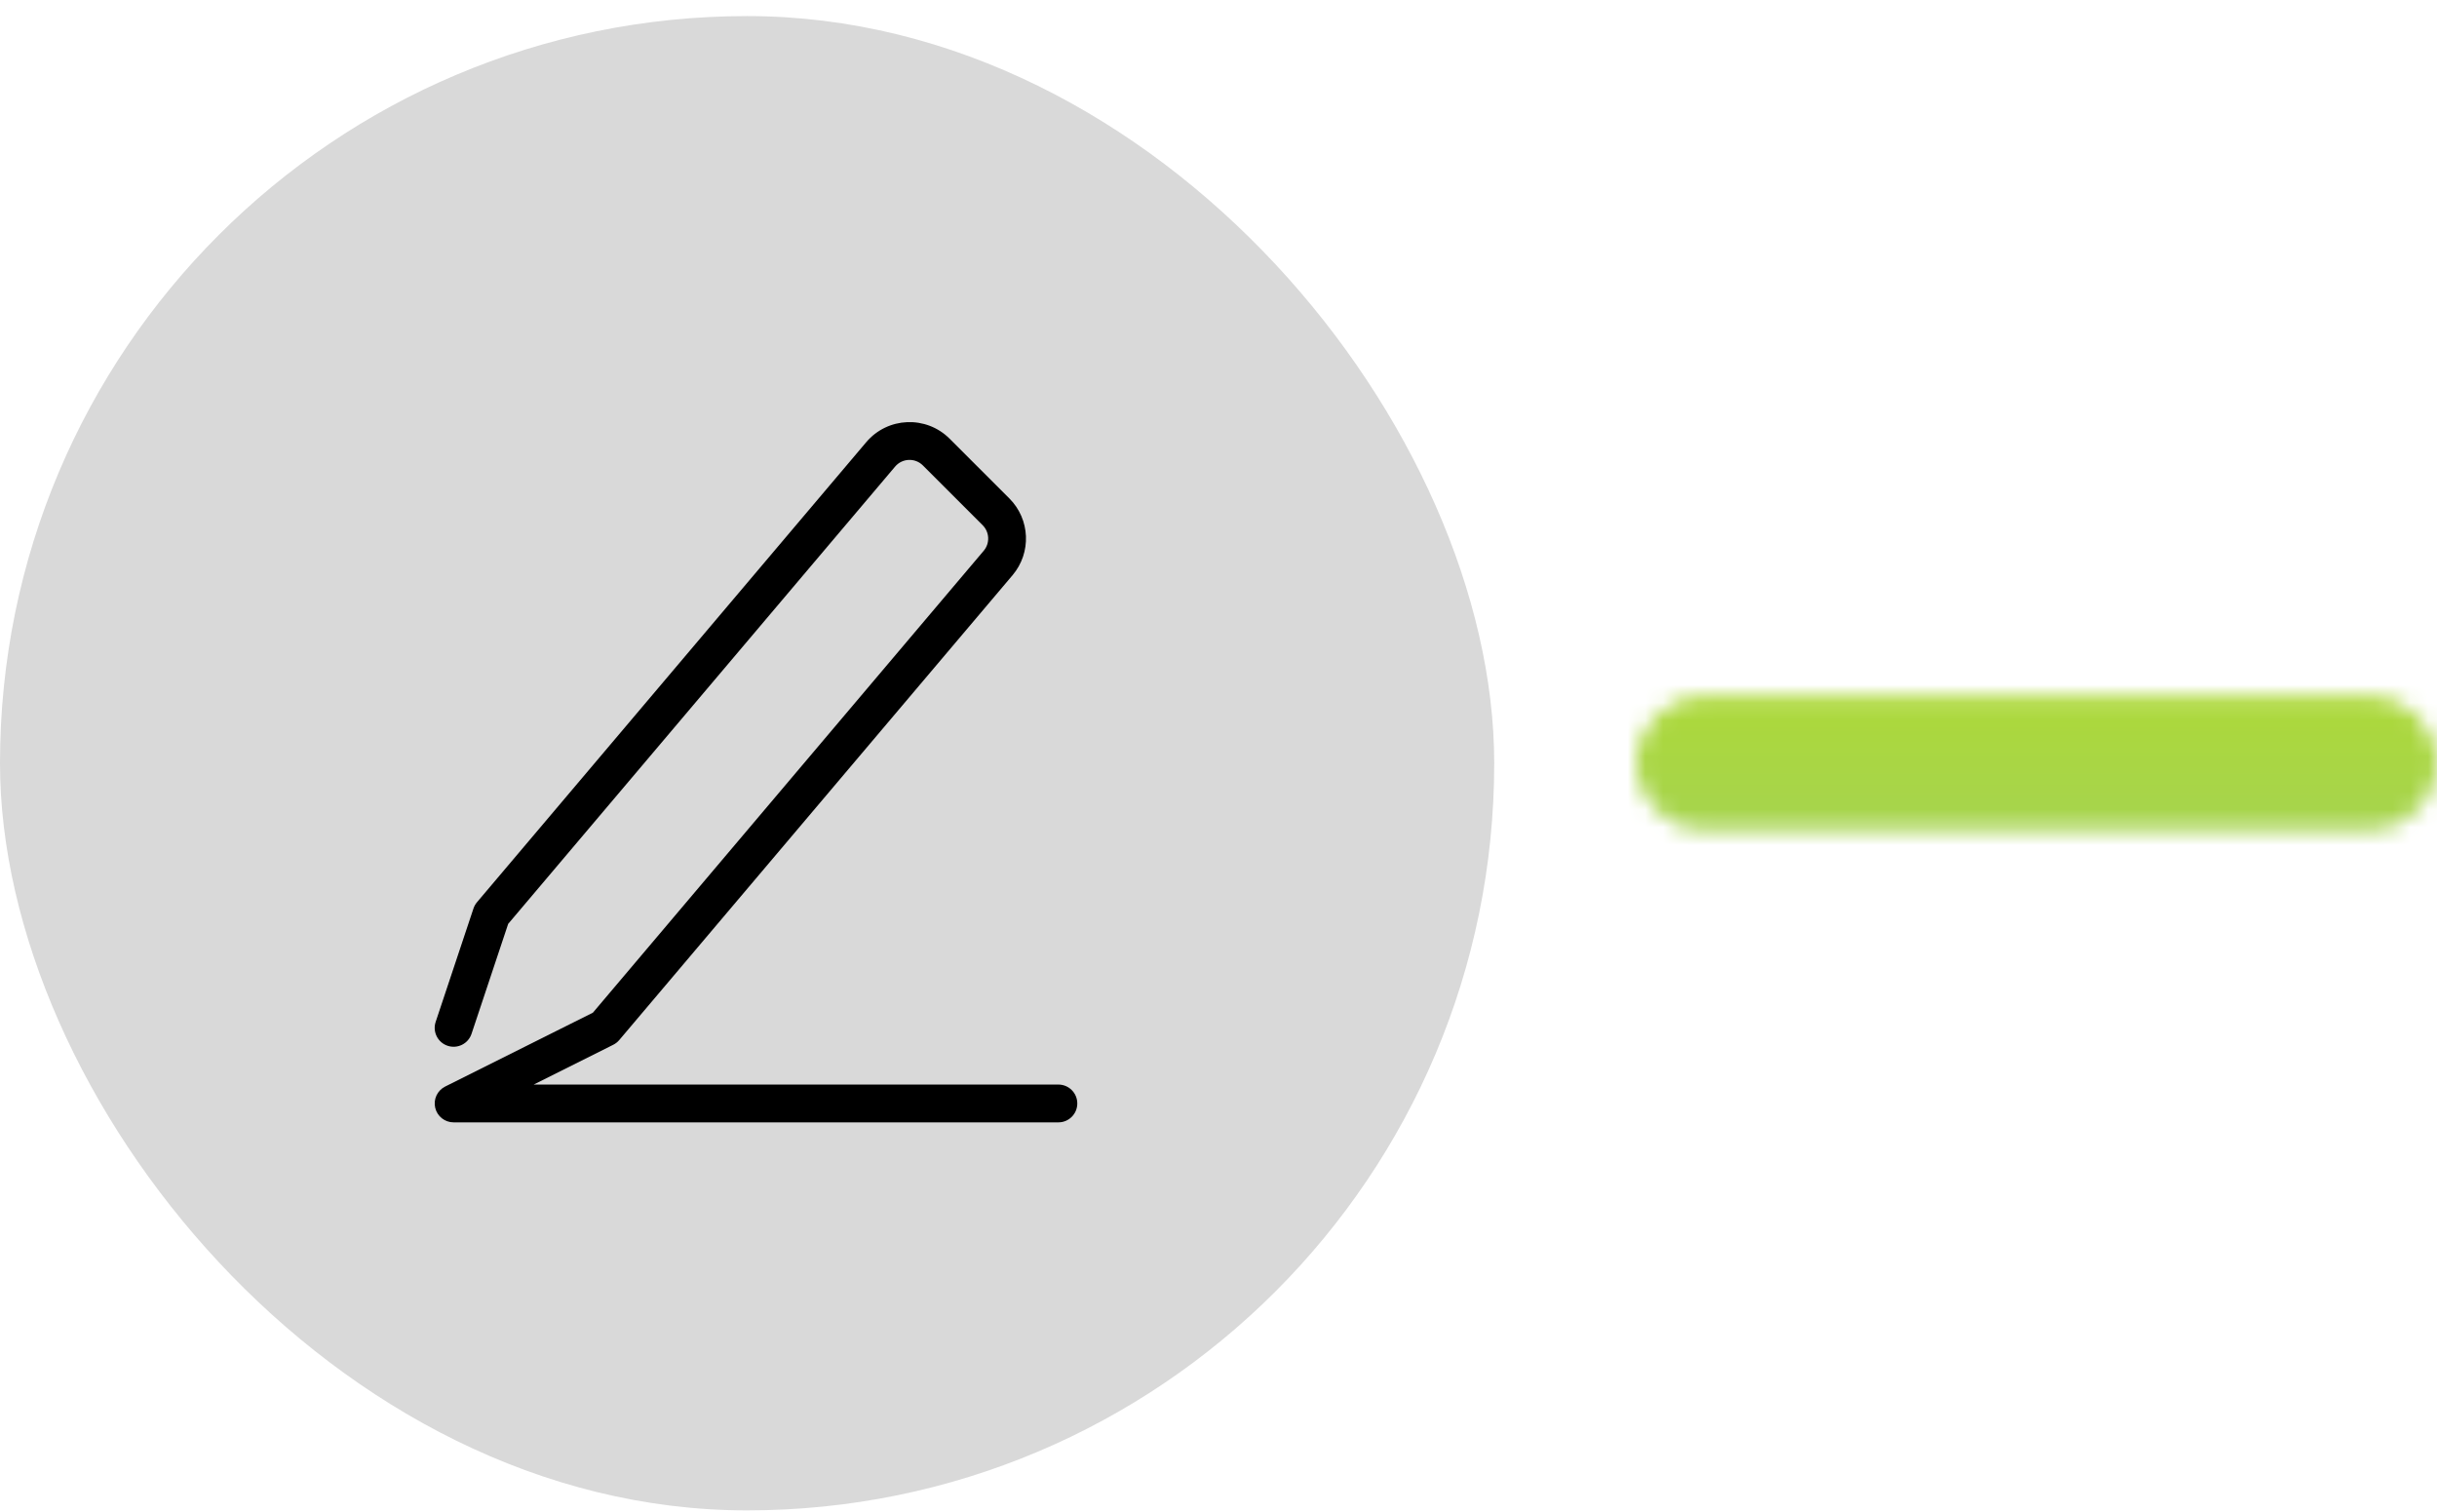 <svg width="137" height="85" viewBox="0 0 137 85" fill="none" xmlns="http://www.w3.org/2000/svg">
<rect y="0.904" width="84" height="84" rx="42" fill="#D9D9D9"/>
<path fill-rule="evenodd" clip-rule="evenodd" d="M48.697 24.856C49.902 23.433 52.066 23.343 53.384 24.661L56.744 28.02C57.916 29.193 57.994 31.068 56.923 32.333L34.811 58.466C34.718 58.576 34.604 58.665 34.475 58.73L30.001 60.967H59.5C60.087 60.967 60.562 61.443 60.562 62.029C60.562 62.616 60.087 63.092 59.5 63.092H25.5C25.007 63.092 24.579 62.753 24.466 62.273C24.353 61.794 24.584 61.3 25.025 61.079L33.33 56.927L55.301 30.961C55.658 30.539 55.632 29.914 55.241 29.523L51.882 26.164C51.442 25.724 50.721 25.754 50.319 26.229L28.568 51.934L26.508 58.115C26.322 58.672 25.721 58.973 25.164 58.787C24.607 58.602 24.306 58 24.492 57.443L26.617 51.068C26.66 50.94 26.727 50.821 26.814 50.718L48.697 24.856Z" fill="black"/>
<mask id="mask0_145_487" style="mask-type:alpha" maskUnits="userSpaceOnUse" x="92" y="39" width="45" height="8">
<path d="M137 42.904C137 44.975 135.321 46.654 133.25 46.654L95.75 46.654C93.679 46.654 92 44.975 92 42.904C92 40.833 93.679 39.154 95.75 39.154L133.25 39.154C135.321 39.154 137 40.833 137 42.904Z" fill="#D9D9D9"/>
</mask>
<g mask="url(#mask0_145_487)">
<rect x="90.644" y="73.666" width="70.099" height="47.727" rx="7.5" transform="rotate(-90 90.644 73.666)" fill="url(#paint0_linear_145_487)"/>
</g>
<defs>
<linearGradient id="paint0_linear_145_487" x1="90.644" y1="97.529" x2="160.742" y2="97.529" gradientUnits="userSpaceOnUse">
<stop offset="0.25" stop-color="#9ECE69"/>
<stop offset="0.525" stop-color="#AEDA33"/>
</linearGradient>
</defs>
</svg>
